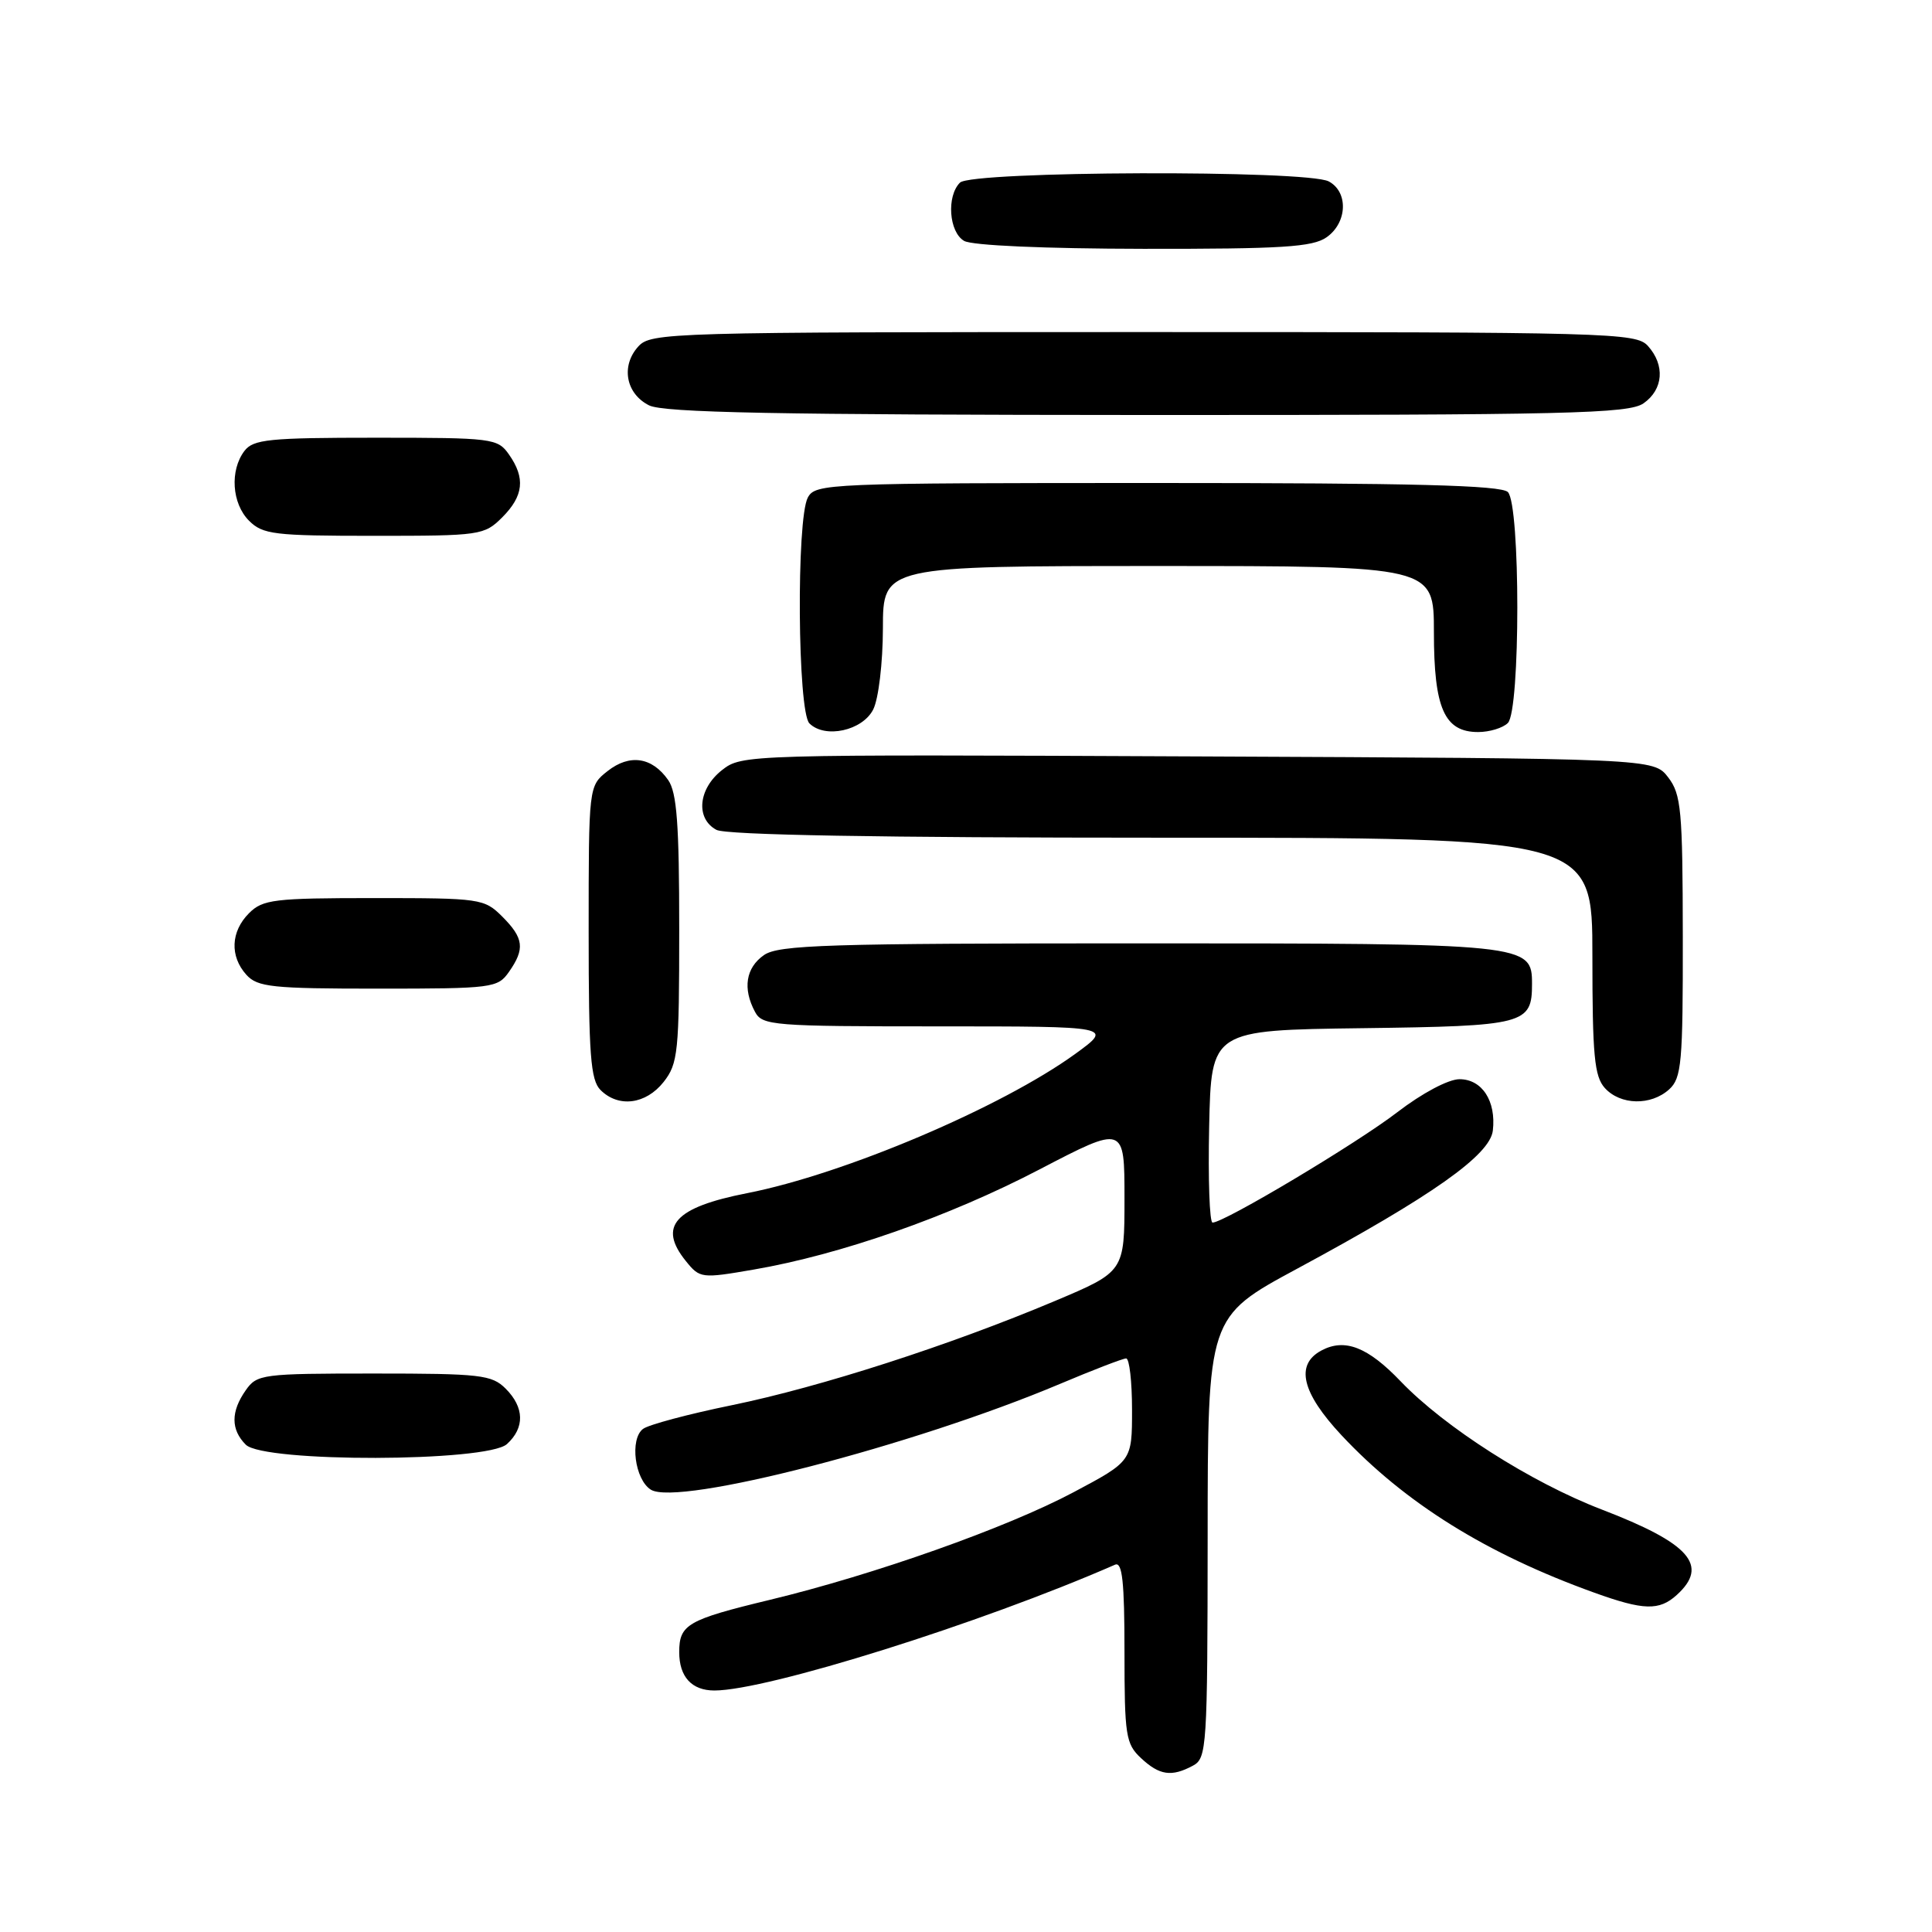 <?xml version="1.0" encoding="UTF-8" standalone="no"?>
<!DOCTYPE svg PUBLIC "-//W3C//DTD SVG 1.1//EN" "http://www.w3.org/Graphics/SVG/1.1/DTD/svg11.dtd" >
<svg xmlns="http://www.w3.org/2000/svg" xmlns:xlink="http://www.w3.org/1999/xlink" version="1.1" viewBox="0 0 256 256">
 <g >
 <path fill="currentColor"
d=" M 158.07 233.96 C 159.91 232.98 160.00 231.57 160.02 203.71 C 160.03 174.50 160.03 174.50 171.86 168.12 C 189.78 158.46 197.44 153.05 197.81 149.80 C 198.26 145.89 196.38 143.00 193.39 143.00 C 191.92 143.00 188.44 144.85 185.17 147.36 C 179.78 151.51 162.21 162.00 160.67 162.00 C 160.27 162.00 160.07 156.26 160.22 149.25 C 160.50 136.50 160.50 136.50 180.50 136.24 C 202.09 135.96 203.00 135.72 203.00 130.37 C 203.00 125.05 202.51 125.00 151.00 125.00 C 109.58 125.00 103.16 125.20 101.22 126.56 C 98.82 128.24 98.39 130.99 100.04 134.07 C 101.01 135.89 102.36 136.00 124.28 136.00 C 147.49 136.00 147.49 136.00 142.50 139.63 C 132.72 146.72 111.89 155.57 99.00 158.10 C 89.38 159.98 87.14 162.48 90.89 167.11 C 92.73 169.39 92.95 169.42 99.84 168.23 C 111.33 166.26 125.74 161.22 137.75 154.95 C 149.00 149.09 149.00 149.09 149.00 158.79 C 149.00 168.50 149.00 168.50 139.75 172.40 C 125.81 178.27 108.73 183.78 97.00 186.19 C 91.22 187.37 85.91 188.79 85.20 189.34 C 83.42 190.70 84.11 196.05 86.24 197.39 C 89.82 199.63 121.01 191.57 140.39 183.40 C 144.82 181.53 148.79 180.00 149.22 180.00 C 149.65 180.00 150.00 183.06 150.00 186.81 C 150.00 193.61 150.00 193.61 142.25 197.73 C 133.37 202.45 115.85 208.65 102.00 211.99 C 91.10 214.62 90.00 215.25 90.00 218.92 C 90.00 222.19 91.66 224.00 94.66 224.00 C 101.63 224.00 129.97 215.11 147.75 207.33 C 148.71 206.91 149.00 209.57 149.00 218.85 C 149.00 229.98 149.17 231.08 151.19 232.96 C 153.64 235.25 155.24 235.48 158.07 233.96 Z  M 222.17 211.35 C 226.50 207.43 223.92 204.50 212.19 200.00 C 202.85 196.41 191.44 189.13 185.60 183.04 C 181.24 178.48 178.19 177.29 175.09 178.95 C 171.60 180.82 172.48 184.53 177.75 190.17 C 186.16 199.16 196.97 205.90 211.26 211.04 C 217.78 213.39 219.85 213.45 222.17 211.35 Z  M 67.17 191.35 C 69.55 189.19 69.49 186.49 67.00 184.00 C 65.17 182.17 63.67 182.00 49.56 182.00 C 34.73 182.00 34.05 182.09 32.56 184.22 C 30.57 187.05 30.58 189.44 32.57 191.43 C 34.96 193.81 64.52 193.74 67.17 191.35 Z  M 87.93 143.37 C 89.85 140.93 90.00 139.42 90.00 123.09 C 90.00 109.19 89.69 105.00 88.53 103.35 C 86.40 100.31 83.43 99.87 80.51 102.17 C 78.00 104.15 78.00 104.15 78.00 123.50 C 78.00 139.76 78.25 143.11 79.57 144.43 C 81.95 146.81 85.58 146.34 87.93 143.37 Z  M 221.17 144.35 C 222.82 142.85 223.00 140.86 222.98 124.10 C 222.96 107.31 222.77 105.26 221.04 103.00 C 219.11 100.50 219.11 100.50 158.72 100.23 C 98.72 99.96 98.31 99.97 95.66 102.05 C 92.51 104.53 92.15 108.47 94.93 109.96 C 96.20 110.64 116.51 111.00 153.93 111.00 C 211.00 111.00 211.00 111.00 211.00 126.67 C 211.00 139.85 211.26 142.63 212.65 144.17 C 214.72 146.45 218.76 146.53 221.17 144.35 Z  M 67.44 128.78 C 69.58 125.73 69.41 124.31 66.55 121.45 C 64.16 119.07 63.66 119.00 49.55 119.00 C 36.33 119.00 34.82 119.18 33.00 121.00 C 30.57 123.43 30.43 126.71 32.65 129.17 C 34.13 130.80 36.07 131.00 50.10 131.00 C 65.28 131.00 65.95 130.91 67.44 128.78 Z  M 115.71 94.00 C 116.41 92.60 116.98 87.86 116.99 83.25 C 117.00 75.00 117.00 75.00 153.50 75.00 C 190.00 75.00 190.00 75.00 190.00 83.78 C 190.00 93.86 191.39 97.00 195.86 97.00 C 197.37 97.00 199.14 96.46 199.80 95.80 C 201.47 94.13 201.47 66.87 199.80 65.20 C 198.90 64.30 187.21 64.00 153.34 64.00 C 109.61 64.00 108.04 64.07 107.04 65.93 C 105.51 68.79 105.68 94.28 107.25 95.85 C 109.31 97.91 114.29 96.82 115.71 94.00 Z  M 66.55 68.55 C 69.38 65.71 69.64 63.35 67.44 60.22 C 65.94 58.08 65.29 58.00 49.80 58.00 C 35.66 58.00 33.56 58.21 32.39 59.75 C 30.43 62.33 30.72 66.72 33.00 69.00 C 34.82 70.82 36.33 71.00 49.55 71.00 C 63.66 71.00 64.16 70.93 66.55 68.55 Z  M 217.78 53.44 C 220.41 51.60 220.65 48.38 218.35 45.83 C 216.77 44.09 213.39 44.00 151.50 44.00 C 88.51 44.00 86.25 44.06 84.57 45.92 C 82.25 48.48 82.92 52.16 86.00 53.71 C 87.93 54.68 102.94 54.97 152.03 54.99 C 207.92 55.00 215.82 54.81 217.78 53.44 Z  M 175.78 31.44 C 178.53 29.51 178.69 25.44 176.07 24.04 C 173.19 22.50 128.75 22.65 127.20 24.20 C 125.40 26.00 125.74 30.75 127.75 31.92 C 128.79 32.53 138.43 32.95 151.53 32.97 C 169.88 32.99 173.93 32.74 175.78 31.44 Z "/>
</g>
</svg>
